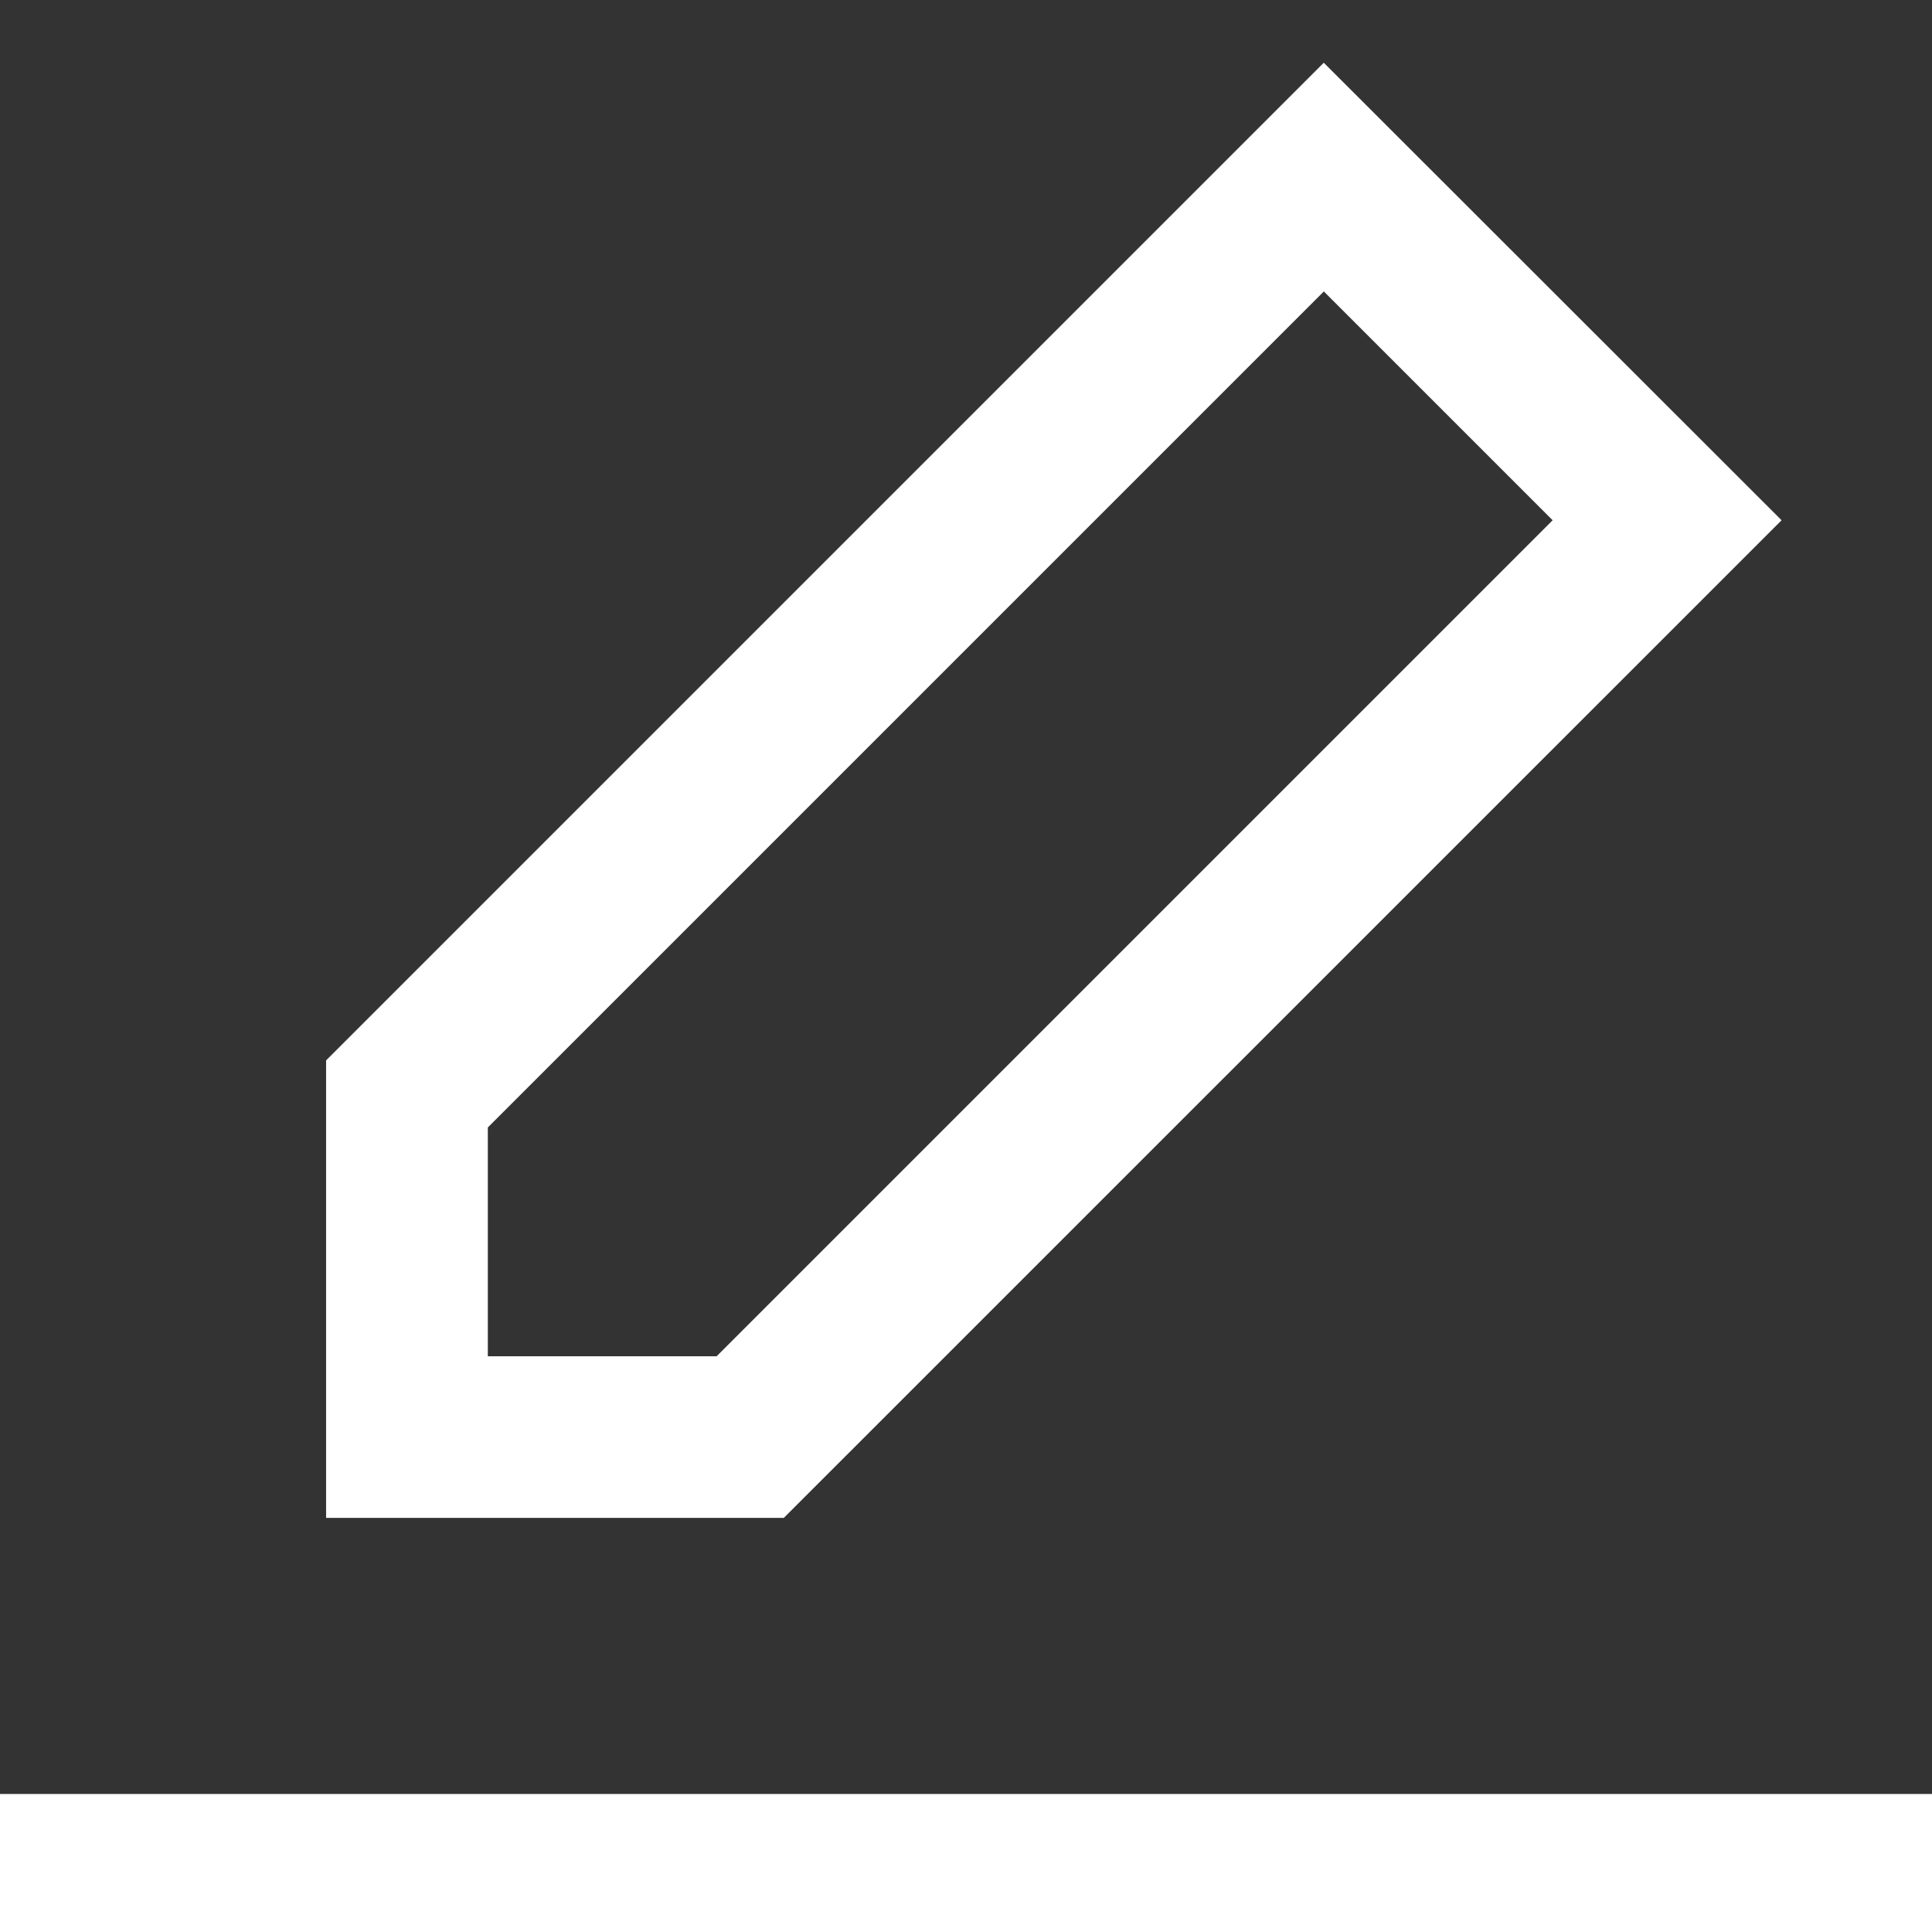 <svg width="14" height="14" fill="none" xmlns="http://www.w3.org/2000/svg"><rect width="100%" height="100%" fill="#333333" stroke="none"/><g clip-path="url(#clip0)" fill="#fff"><path d="M14 13H0v1.3h14V13zM9.593.454l-7.23 7.23v3.315H5.68l7.23-7.229L9.592.454zm-4.4 9.374H3.535V8.17l6.058-6.058 1.658 1.658-6.058 6.058z"/></g><defs><clipPath id="clip0"><path fill="#fff" d="M0 0h14v14H0z"/></clipPath></defs></svg>